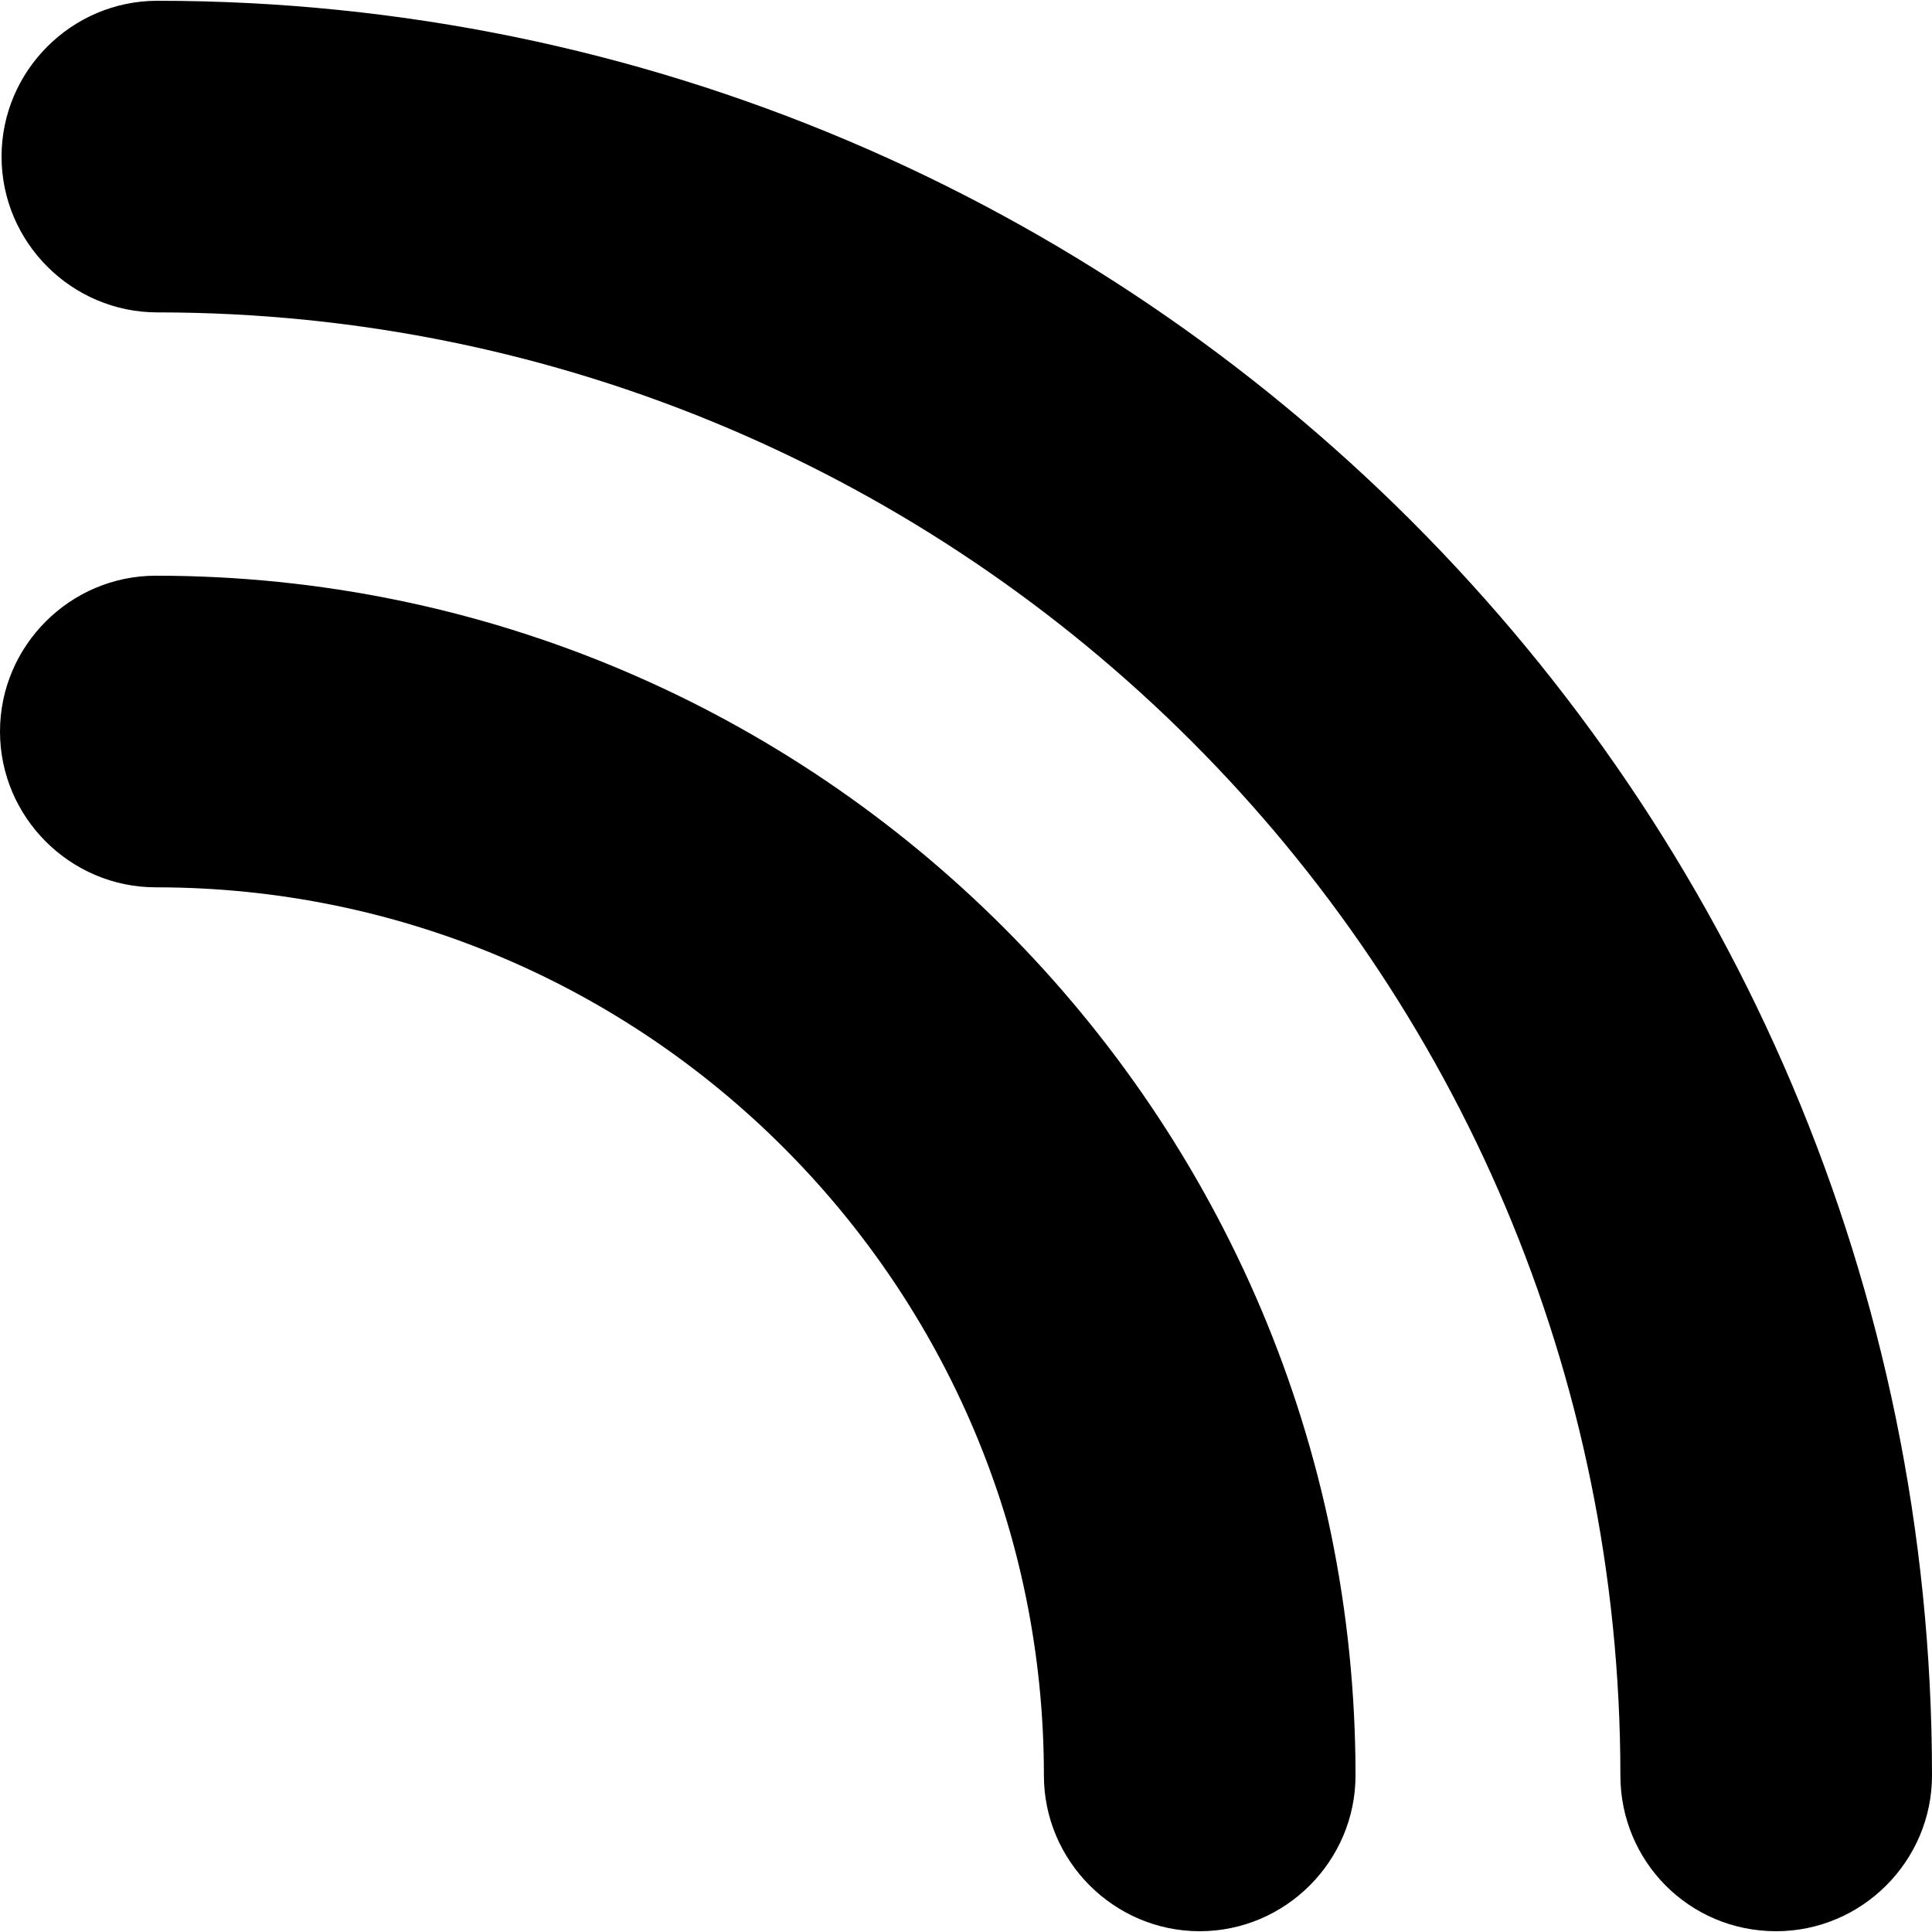 <?xml version="1.0" encoding="iso-8859-1"?>
<!-- Generator: Adobe Illustrator 16.0.0, SVG Export Plug-In . SVG Version: 6.00 Build 0)  -->
<!DOCTYPE svg PUBLIC "-//W3C//DTD SVG 1.1//EN" "http://www.w3.org/Graphics/SVG/1.1/DTD/svg11.dtd">
<svg version="1.1" id="Capa_1" xmlns="http://www.w3.org/2000/svg" xmlns:xlink="http://www.w3.org/1999/xlink" x="0px" y="0px"
	 width="124px" height="124px" viewBox="0 0 124 124" style="enable-background:new 0 0 124 124;" xml:space="preserve">
<g>
	<path d="M67,113.95c0,5.5,4.5,10,10,10s10-4.5,10-10c0-42.4-34.5-77-77-77c-5.5,0-10,4.5-10,10s4.5,10,10,10
		C41.5,56.95,67,82.55,67,113.95z"/>
	<path d="M114,123.95c5.5,0,10-4.5,10-10c0-62.8-51.1-113.9-113.9-113.9c-5.5,0-10,4.5-10,10s4.5,10,10,10
		c51.8,0,93.9,42.1,93.9,93.9C104,119.45,108.4,123.95,114,123.95z"/>
</g>
<g>
</g>
<g>
</g>
<g>
</g>
<g>
</g>
<g>
</g>
<g>
</g>
<g>
</g>
<g>
</g>
<g>
</g>
<g>
</g>
<g>
</g>
<g>
</g>
<g>
</g>
<g>
</g>
<g>
</g>
</svg>

